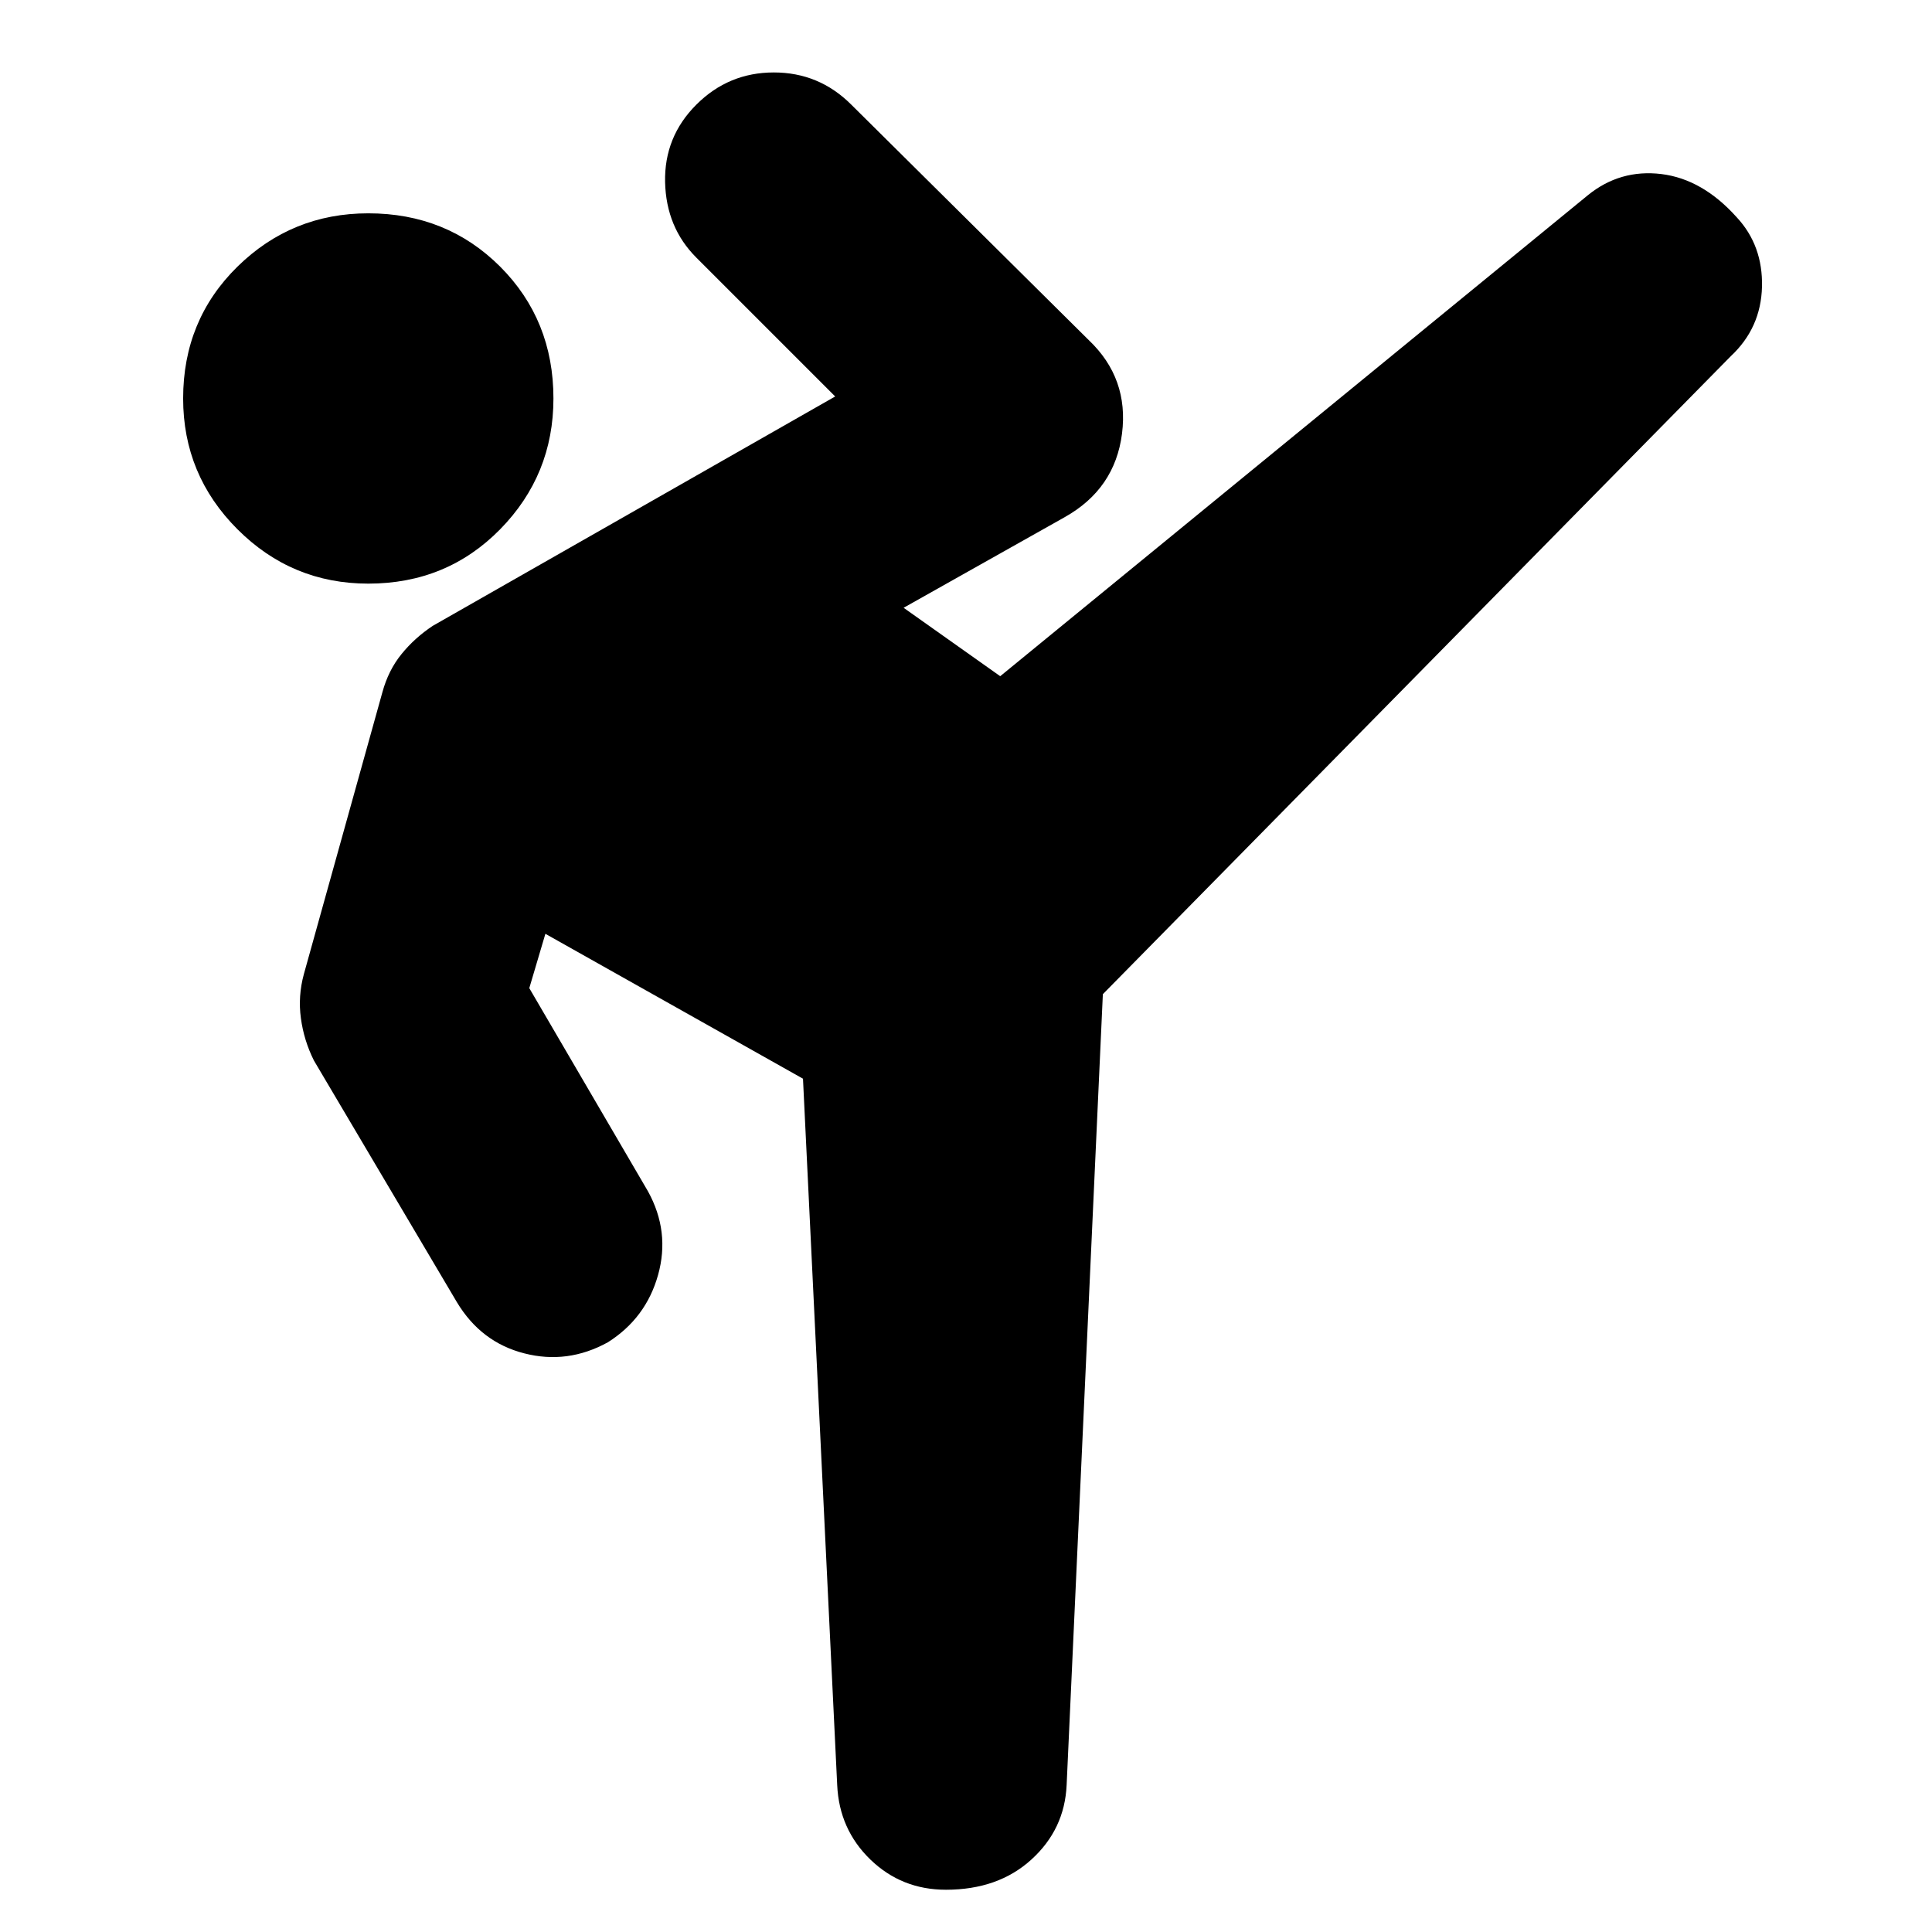 <svg xmlns="http://www.w3.org/2000/svg" height="24" width="24"><path d="M11.75 23.475q-.55 0-.938-.375-.387-.375-.412-.925L9.975 13.4l-3.2-1.8-.2.675L8.05 14.8q.275.5.125 1.037-.15.538-.625.838-.5.275-1.037.137-.538-.137-.838-.637l-1.775-3q-.125-.25-.162-.525-.038-.275.037-.55l.975-3.5q.075-.275.238-.475.162-.2.387-.35l5-2.85L8.65 3.2q-.375-.375-.388-.938Q8.25 1.7 8.65 1.3q.4-.4.963-.4.562 0 .962.4l2.95 2.925q.5.475.413 1.162-.088.688-.713 1.038l-2 1.125 1.2.85 7.3-5.975q.4-.325.913-.263.512.063.937.538.325.35.313.862-.013.513-.388.863l-7.8 7.925-.45 9.825q-.025.55-.438.925-.412.375-1.062.375ZM4.575 7.25q-.95 0-1.625-.675T2.275 4.95q0-.975.675-1.638.675-.662 1.625-.662.975 0 1.638.662.662.663.662 1.638 0 .95-.662 1.625-.663.675-1.638.675Z"/></svg>
